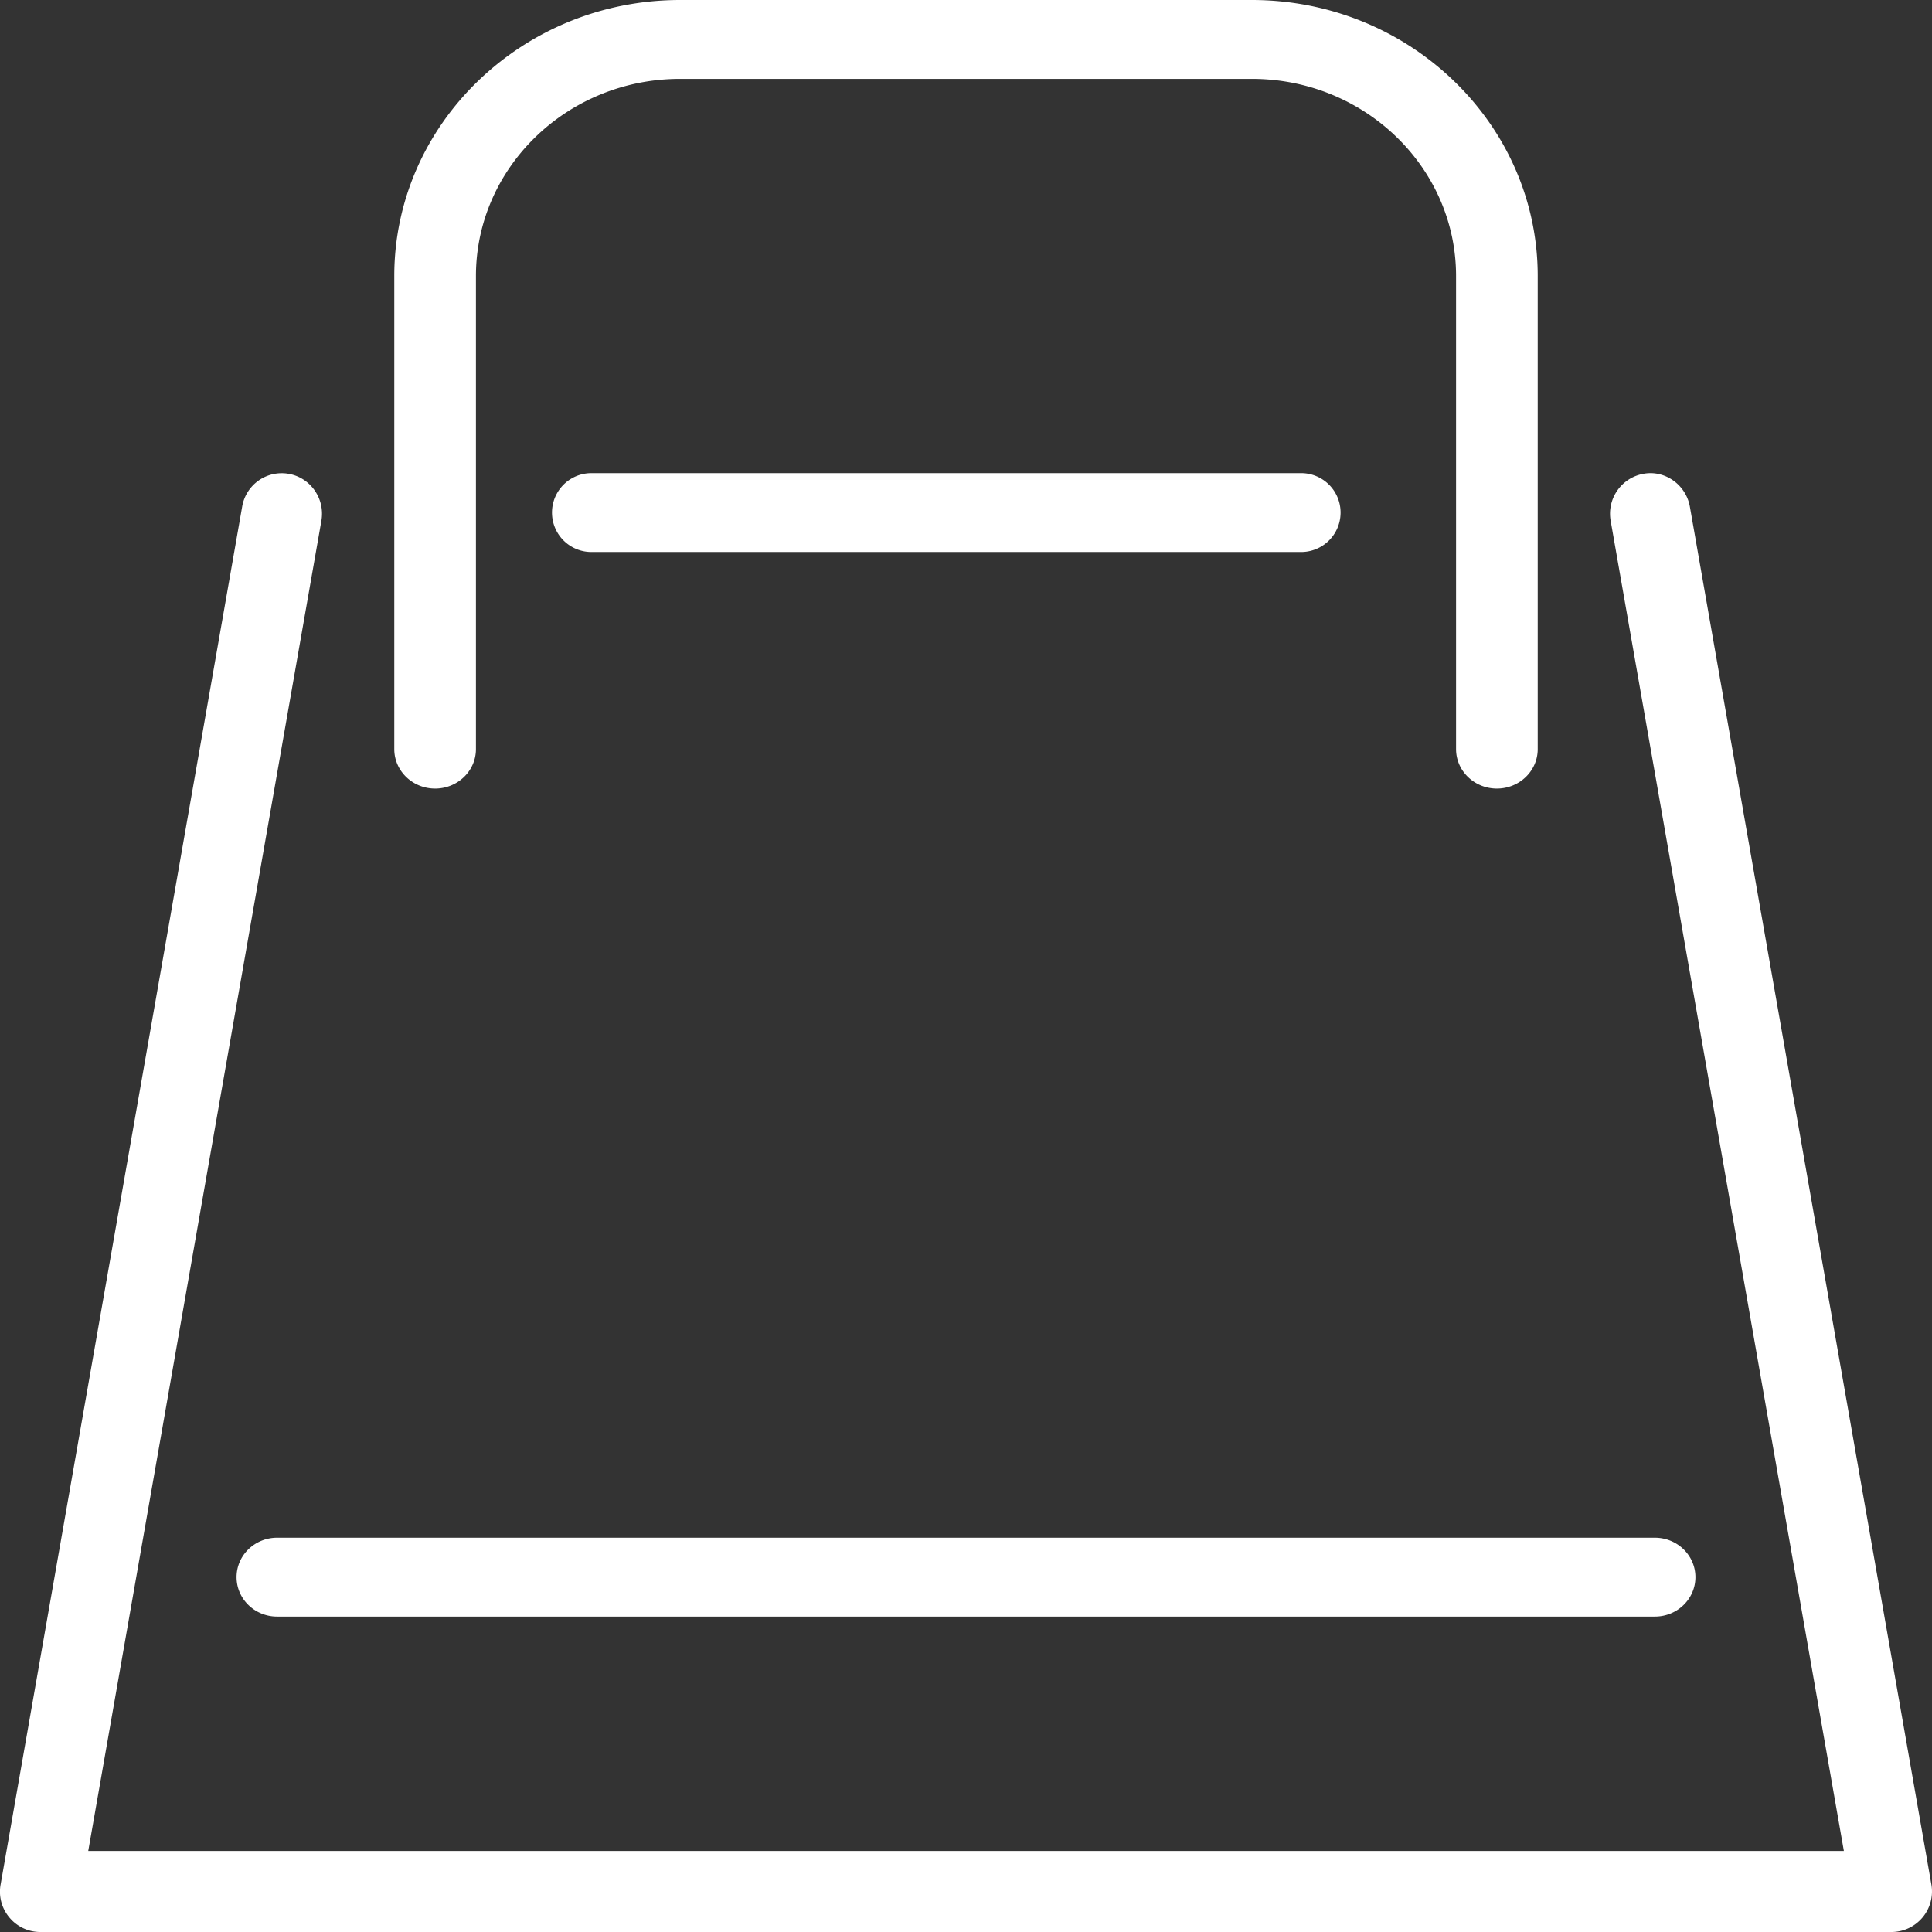 <svg width="49" height="49" xmlns="http://www.w3.org/2000/svg"><rect width="100%" height="100%" fill="#333333" stroke="none"/><path d="M41.972 41H7.028C6.46 41 6 40.552 6 40s.46-1 1.028-1h34.944c.568 0 1.028.448 1.028 1s-.46 1-1.028 1zm-4.008-21c-.571 0-1.035-.448-1.035-1V7c0-2.756-2.322-5-5.179-5h-14.5c-2.857 0-5.179 2.244-5.179 5v12c0 .552-.464 1-1.035 1-.572 0-1.036-.448-1.036-1V7c0-3.86 3.252-7 7.25-7h14.5C35.748 0 39 3.14 39 7v12c0 .552-.464 1-1.036 1zM33 14H15a1 1 0 0 1 0-2h18a1 1 0 0 1 0 2zm14.98 35H1.02c-.3 0-.588-.134-.782-.368a1.015 1.015 0 0 1-.222-.839L6.142 12.85a1.017 1.017 0 0 1 1.182-.832c.553.098.925.63.827 1.19L2.238 46.945h44.527L40.85 13.208a1.027 1.027 0 0 1 .827-1.19c.541-.105 1.082.27 1.182.832l6.125 34.943A1.028 1.028 0 0 1 47.98 49z" fill="#FFF" fill-rule="evenodd"/></svg>